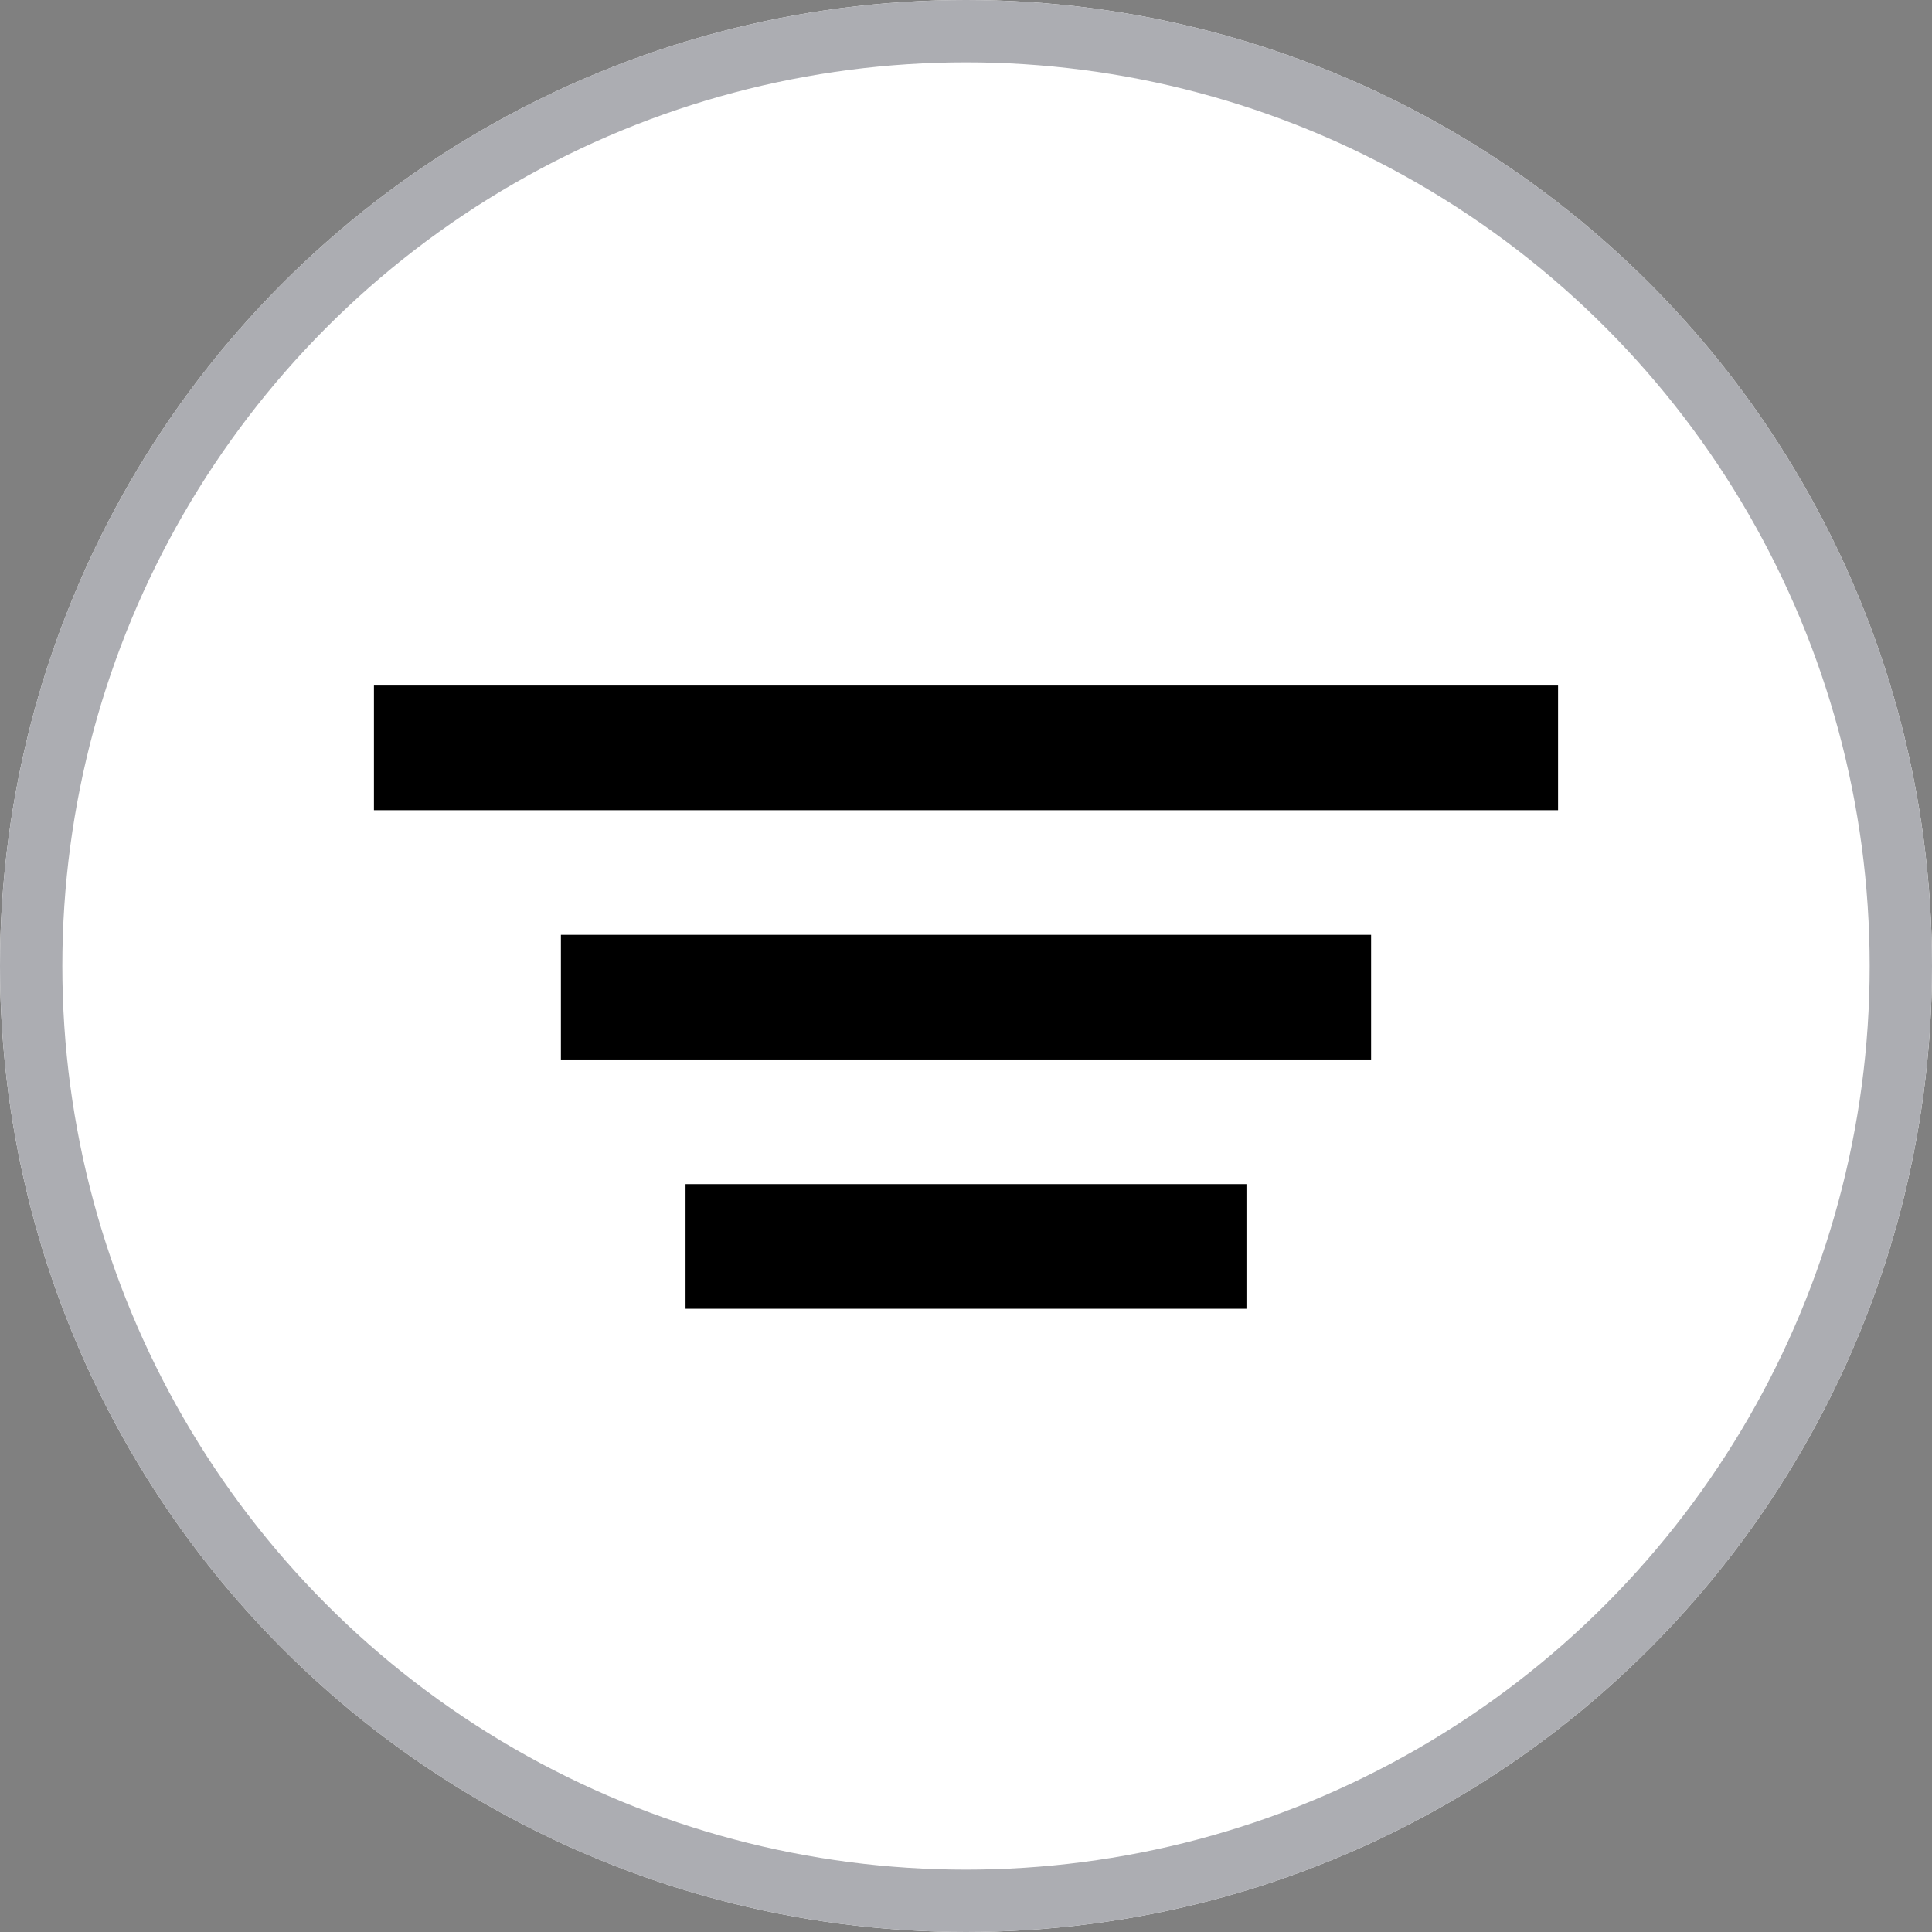 <svg xmlns="http://www.w3.org/2000/svg" width="31" height="31" viewBox="0 0 31 31">
  <rect x="0" y="0" width="31" height="31" fill="#808080" stroke="none"/>
  <g id="Group_2566" data-name="Group 2566" transform="translate(-1316 -314)">
    <g id="Ellipse_63" data-name="Ellipse 63" transform="translate(1316 314)" fill="#fff" stroke="#acadb2" stroke-width="1">
      <circle cx="15.5" cy="15.5" r="15.5" stroke="none"/>
      <circle cx="15.5" cy="15.5" r="15" fill="none"/>
    </g>
    <g id="Group_2565" data-name="Group 2565" transform="translate(-47 10)">
      <rect id="Rectangle_2033" data-name="Rectangle 2033" width="19" height="2" transform="translate(1369 315)"/>
      <rect id="Rectangle_2039" data-name="Rectangle 2039" width="13" height="2" transform="translate(1372 319)"/>
      <rect id="Rectangle_2040" data-name="Rectangle 2040" width="9" height="2" transform="translate(1374 323)"/>
    </g>
  </g>
</svg>
